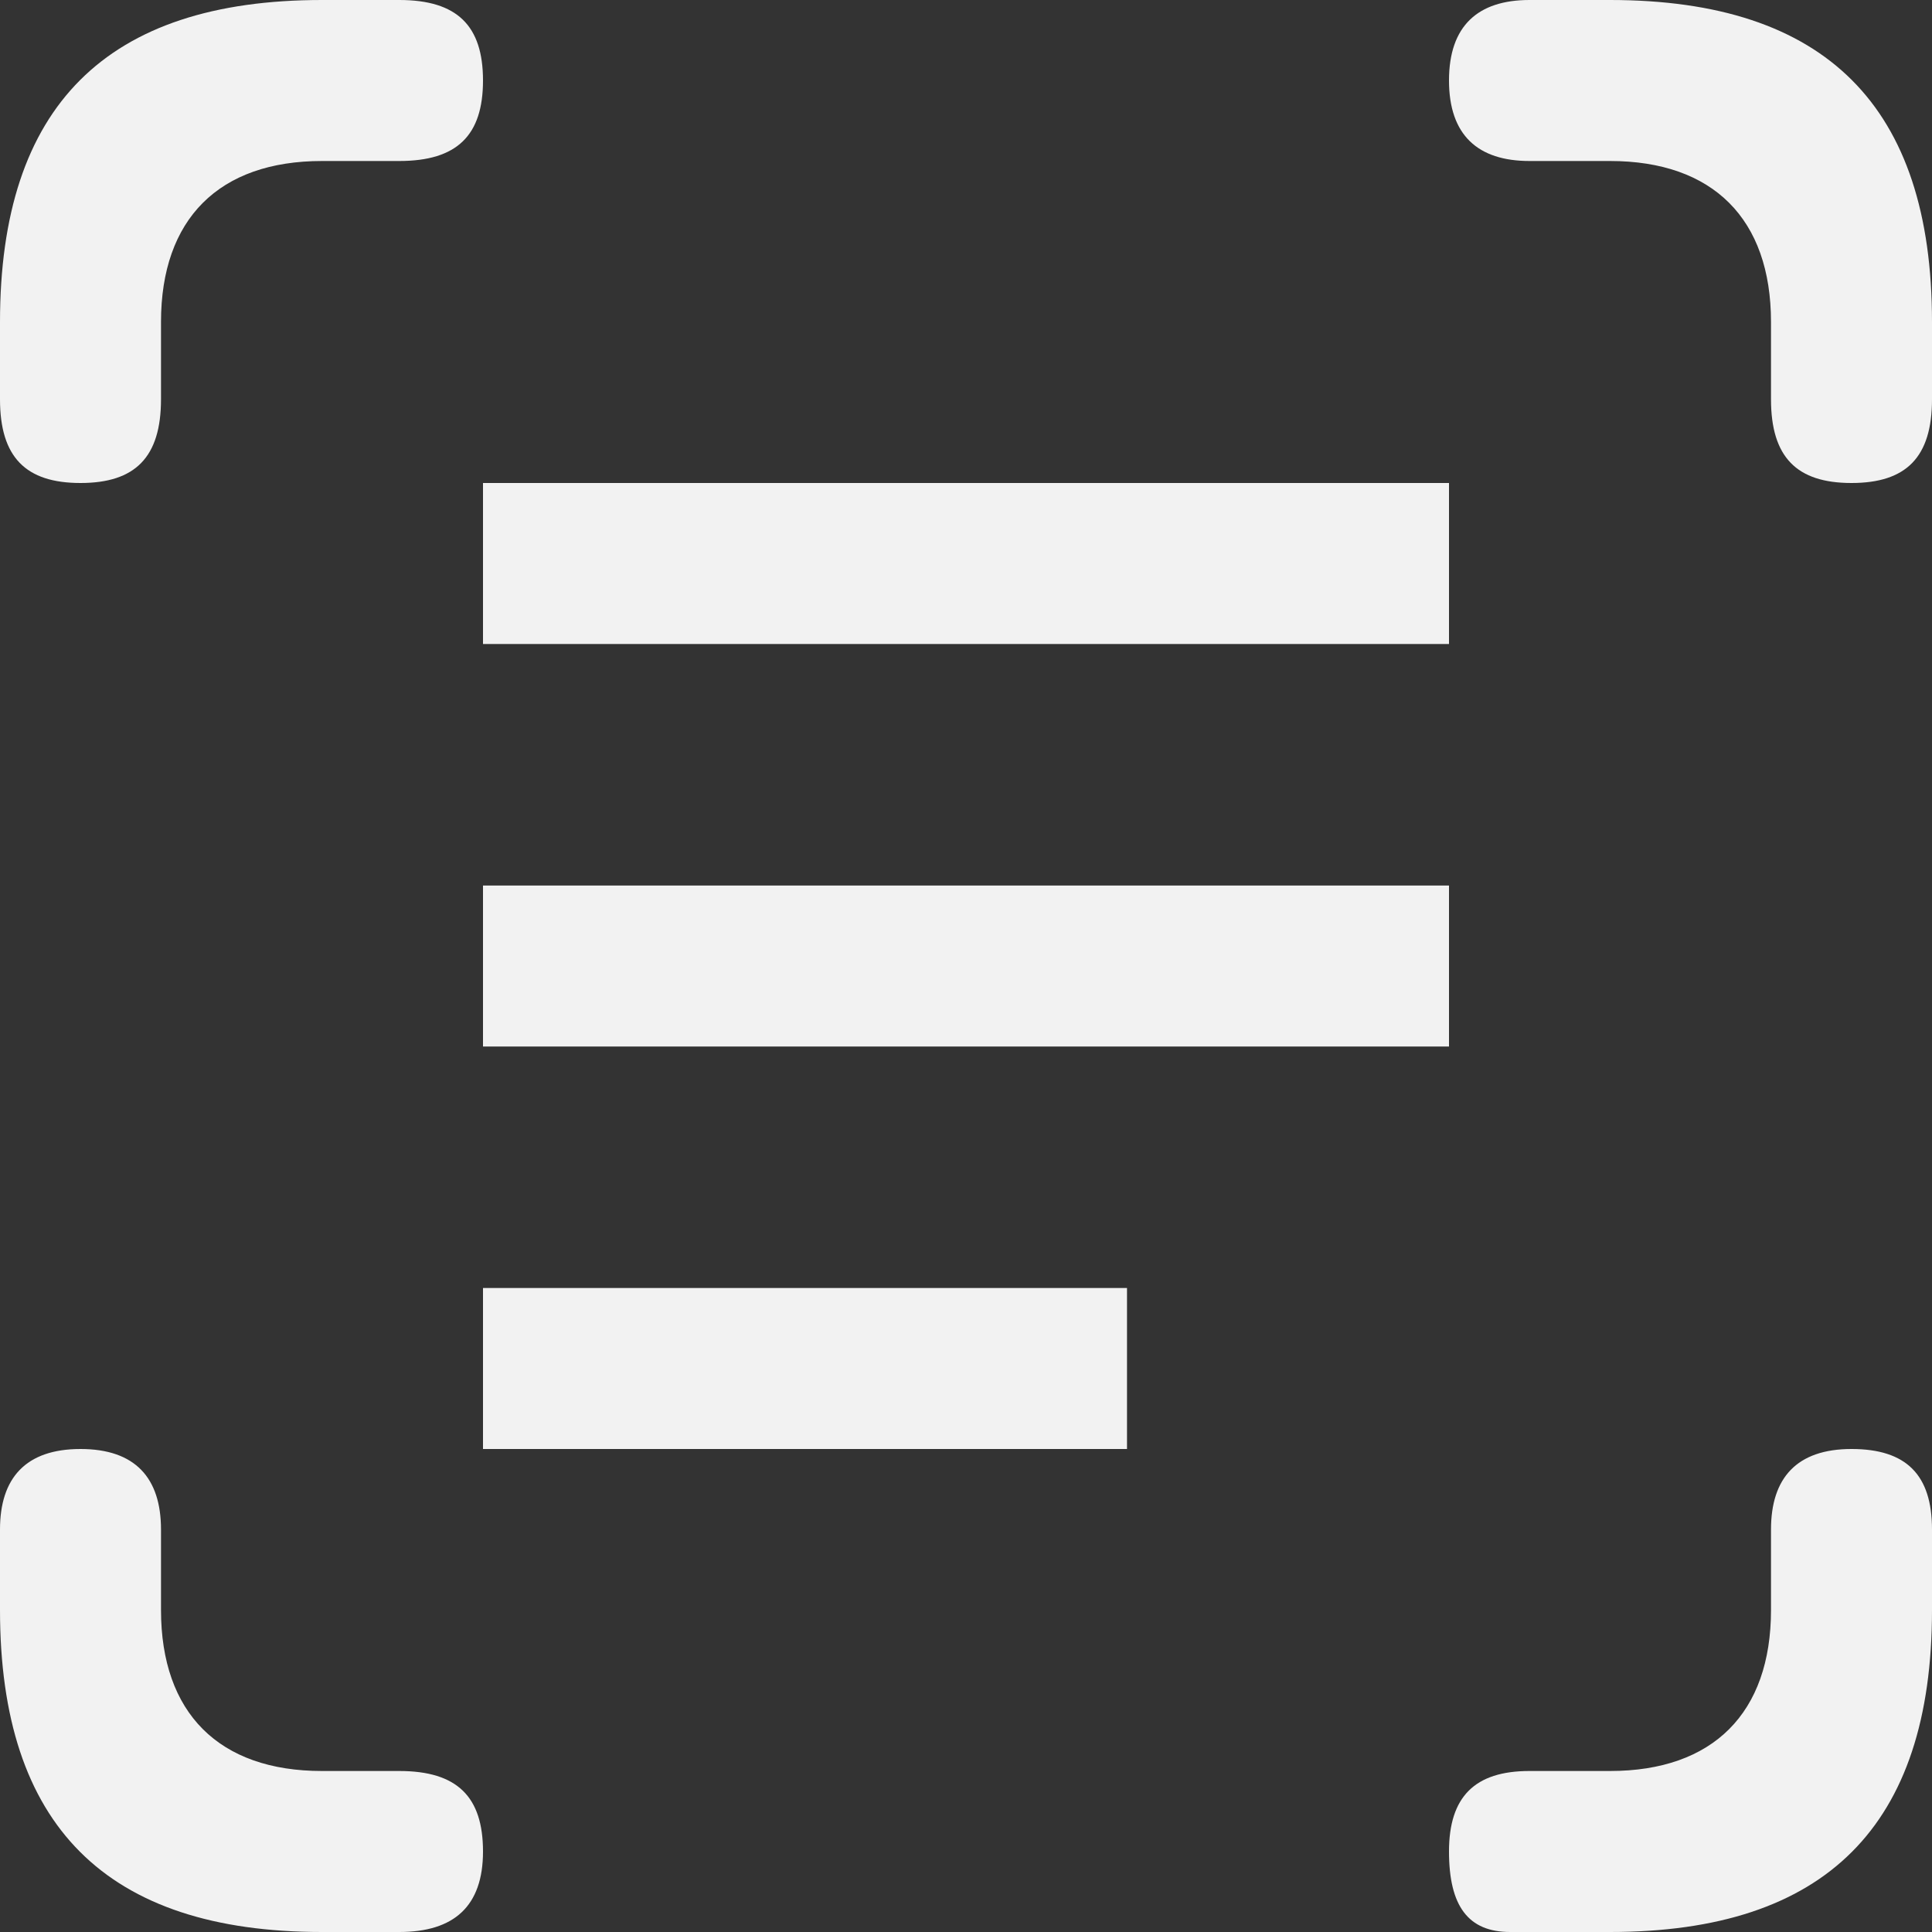 <?xml version="1.0" encoding="utf-8"?>
<!-- Generator: Adobe Illustrator 27.6.1, SVG Export Plug-In . SVG Version: 6.00 Build 0)  -->
<svg version="1.1" id="Layer_2_00000168802949290166571110000000148584674497449605_"
	 xmlns="http://www.w3.org/2000/svg" xmlns:xlink="http://www.w3.org/1999/xlink" x="0px" y="0px" viewBox="0 0 60 60"
	 style="enable-background:new 0 0 60 60;" xml:space="preserve">
<rect x="0" y="0" width="60" height="60" fill="#333333" stroke="none"/>
<style type="text/css">
	.st0{fill:#F2F2F2;}
</style>
<g id="Layer_1-2">
	<path class="st0" d="M15,45v-5h20v5H15z M15,32.5v-5h30v5H15z M15,20v-5h30v5H15z M10,60h2.4c1.7,0,2.6-0.8,2.6-2.5
		S14.2,55,12.4,55H10c-3.2,0-5-1.8-5-5v-2.5C5,45.9,4.2,45,2.5,45S0,45.9,0,47.5V50C0,56.7,3.3,60,10,60z M46.9,60H50
		c6.7,0,10-3.3,10-10v-2.5c0-1.7-0.8-2.5-2.5-2.5S55,45.9,55,47.5V50c0,3.2-1.8,5-5,5h-2.5c-1.7,0-2.5,0.8-2.5,2.5S45.6,60,46.9,60z
		 M2.5,15C4.2,15,5,14.2,5,12.4V10c0-3.2,1.8-5,5-5h2.4C14.2,5,15,4.2,15,2.5S14.2,0,12.4,0H10C3.3,0,0,3.3,0,10v2.4
		C0,14.2,0.8,15,2.5,15z M57.5,15c1.7,0,2.5-0.8,2.5-2.6V10c0-6.7-3.3-10-10-10h-2.5C45.9,0,45,0.8,45,2.5S45.9,5,47.5,5H50
		c3.2,0,5,1.8,5,5v2.4C55,14.2,55.8,15,57.5,15z"/>
</g>
</svg>
